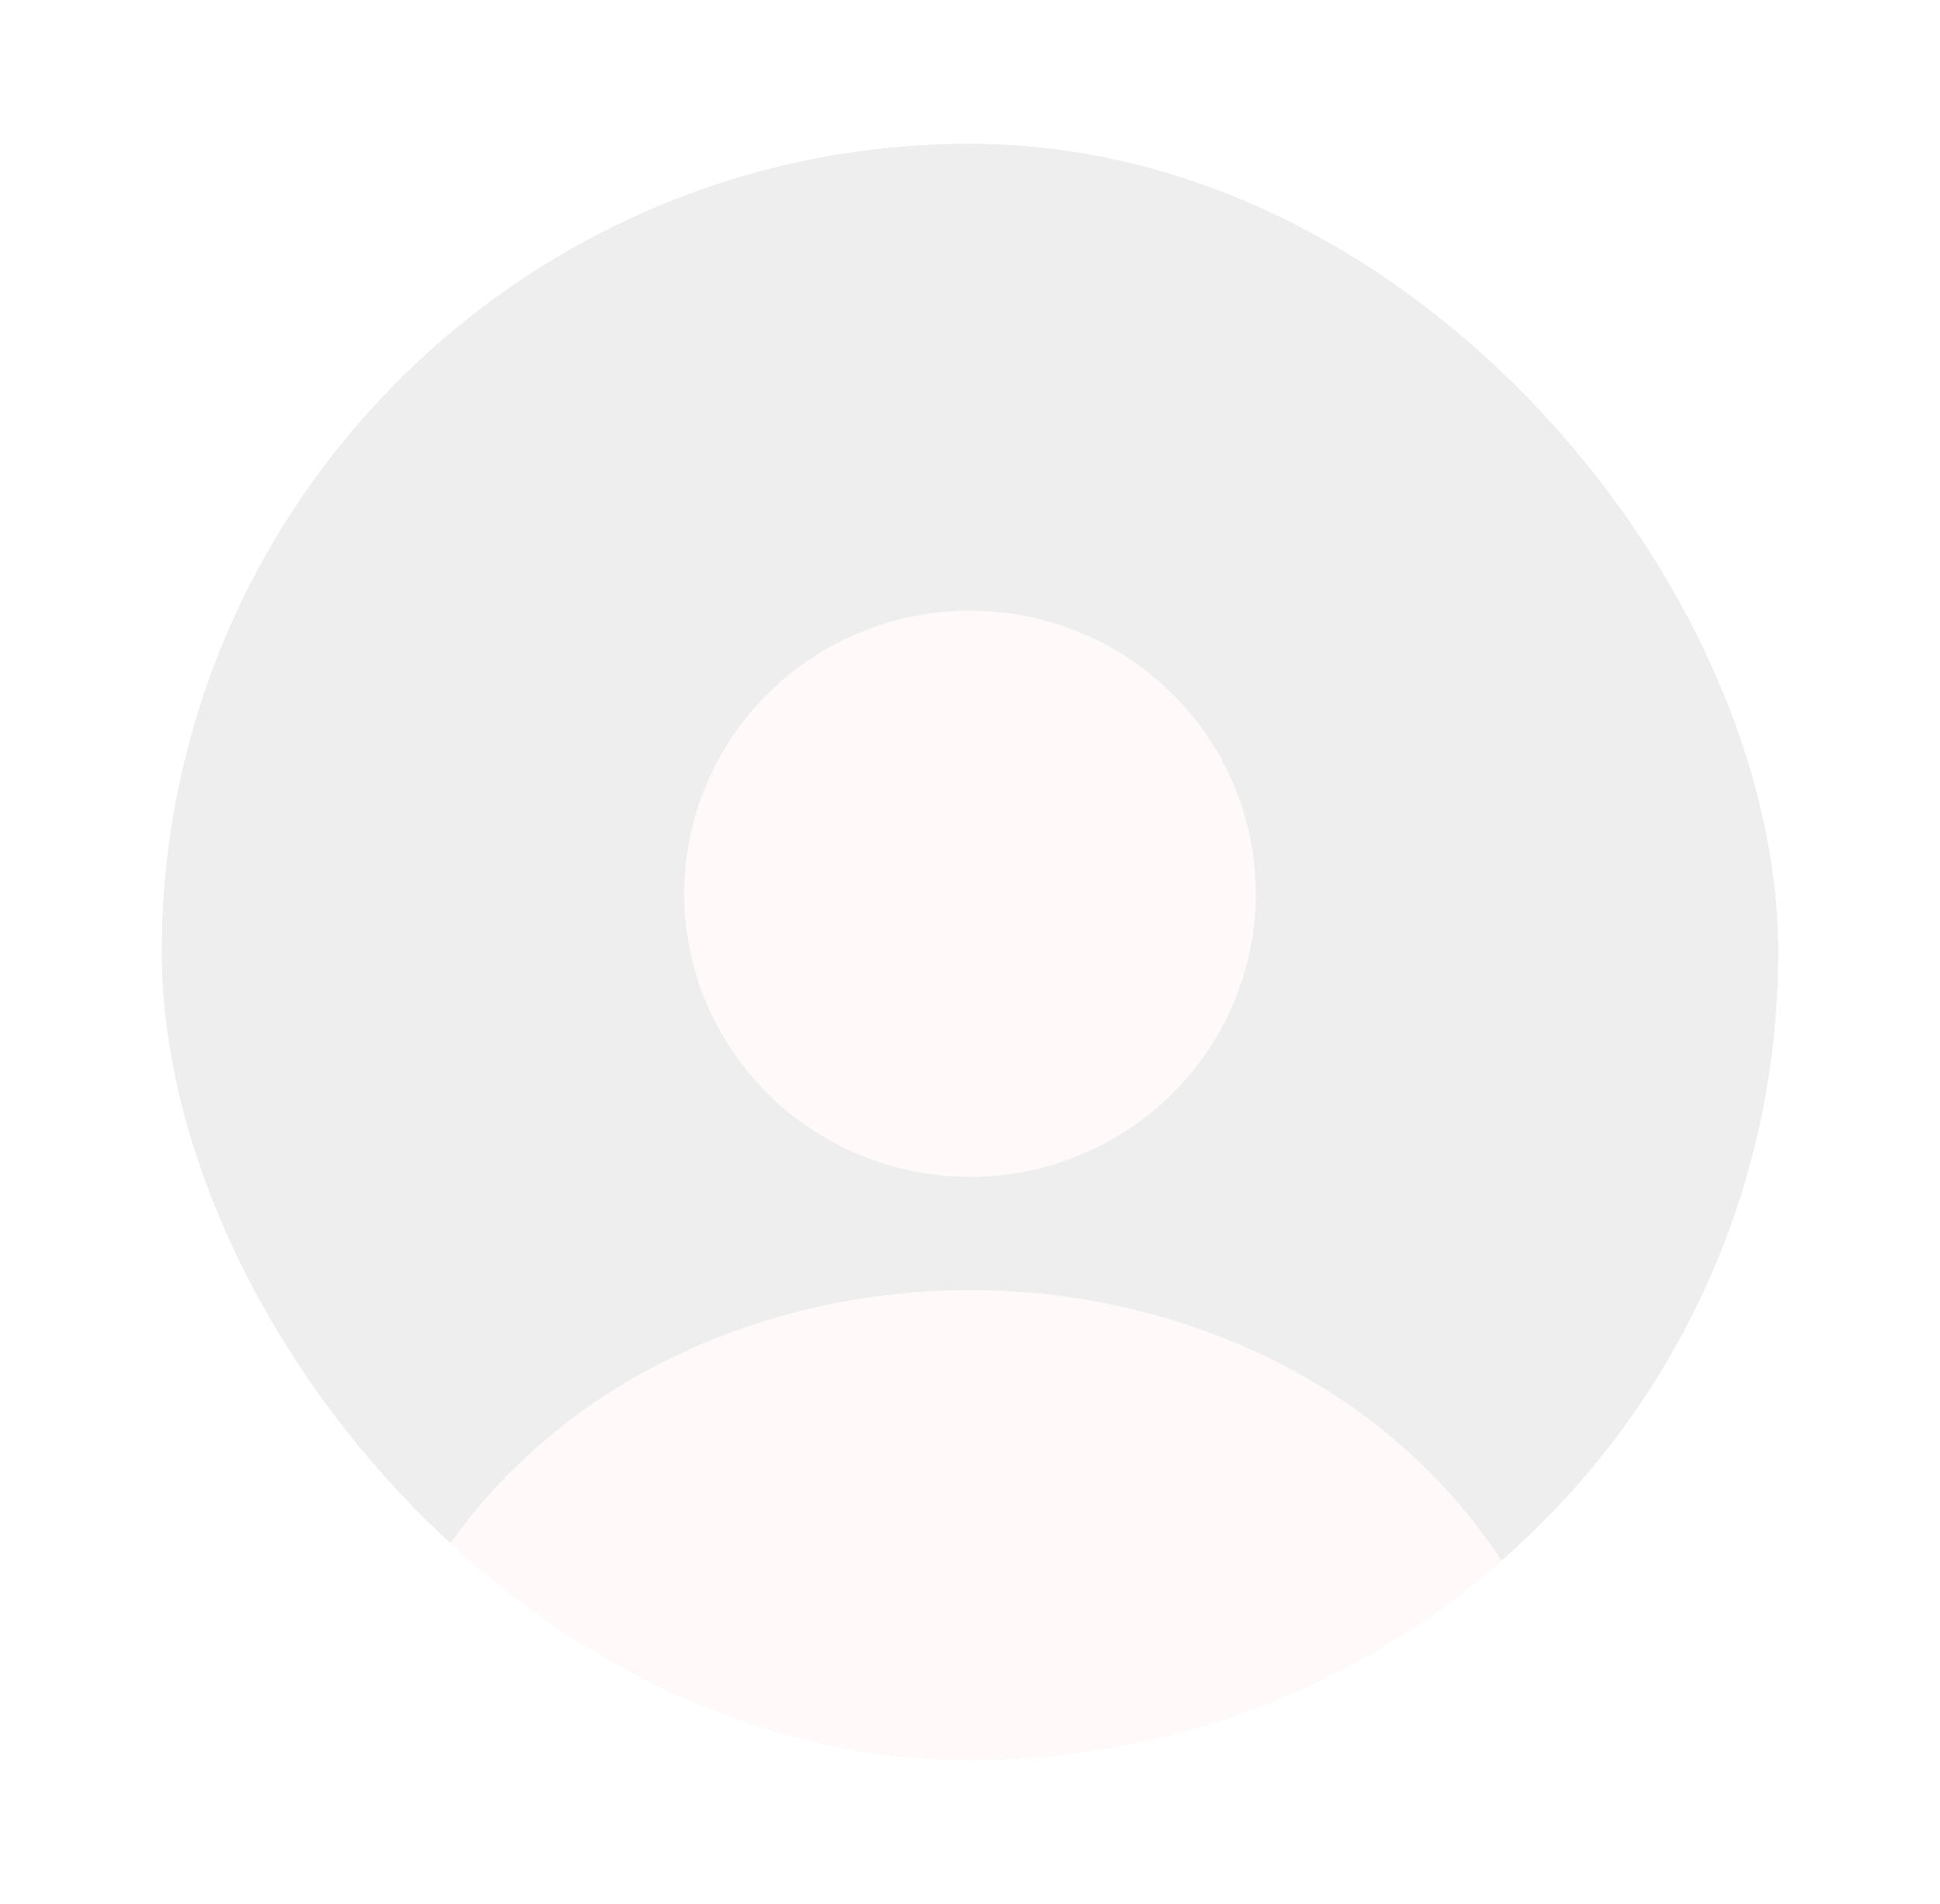 <svg width="54" height="53" viewBox="0 0 54 53" fill="none" xmlns="http://www.w3.org/2000/svg">
<g filter="url(#filter0_d_250_577)">
<g clip-path="url(#clip0_250_577)">
<rect x="4.5" width="45" height="45" rx="22.5" fill="#D9D9D9" fill-opacity="0.46" shape-rendering="crispEdges"/>
<g clip-path="url(#clip1_250_577)">
<g filter="url(#filter1_d_250_577)">
<path d="M27 27.916C35.362 27.916 43.942 33.303 44.498 44.125C44.519 44.542 44.373 44.95 44.09 45.261C43.808 45.571 43.413 45.757 42.992 45.779C38.58 46.002 18.146 46.138 11.01 45.779C10.589 45.758 10.193 45.571 9.91 45.261C9.628 44.951 9.481 44.542 9.502 44.125C10.058 33.305 18.638 27.916 27 27.916ZM27 9C24.89 9 22.867 9.83 21.375 11.309C19.884 12.787 19.045 14.791 19.045 16.882C19.045 18.972 19.884 20.977 21.375 22.455C22.867 23.933 24.89 24.763 27 24.763C29.11 24.763 31.133 23.933 32.625 22.455C34.117 20.977 34.955 18.972 34.955 16.882C34.955 14.791 34.117 12.787 32.625 11.309C31.133 9.83 29.11 9 27 9Z" fill="#FFF9F9"/>
</g>
</g>
</g>
</g>
<defs>
<filter id="filter0_d_250_577" x="0.5" y="0" width="53" height="53" filterUnits="userSpaceOnUse" color-interpolation-filters="sRGB">
<feFlood flood-opacity="0" result="BackgroundImageFix"/>
<feColorMatrix in="SourceAlpha" type="matrix" values="0 0 0 0 0 0 0 0 0 0 0 0 0 0 0 0 0 0 127 0" result="hardAlpha"/>
<feOffset dy="4"/>
<feGaussianBlur stdDeviation="2"/>
<feComposite in2="hardAlpha" operator="out"/>
<feColorMatrix type="matrix" values="0 0 0 0 0.282 0 0 0 0 0.373 0 0 0 0 0.412 0 0 0 0.24 0"/>
<feBlend mode="normal" in2="BackgroundImageFix" result="effect1_dropShadow_250_577"/>
<feBlend mode="normal" in="SourceGraphic" in2="effect1_dropShadow_250_577" result="shape"/>
</filter>
<filter id="filter1_d_250_577" x="5.5" y="9" width="43" height="45" filterUnits="userSpaceOnUse" color-interpolation-filters="sRGB">
<feFlood flood-opacity="0" result="BackgroundImageFix"/>
<feColorMatrix in="SourceAlpha" type="matrix" values="0 0 0 0 0 0 0 0 0 0 0 0 0 0 0 0 0 0 127 0" result="hardAlpha"/>
<feOffset dy="4"/>
<feGaussianBlur stdDeviation="2"/>
<feComposite in2="hardAlpha" operator="out"/>
<feColorMatrix type="matrix" values="0 0 0 0 0 0 0 0 0 0 0 0 0 0 0 0 0 0 0.25 0"/>
<feBlend mode="normal" in2="BackgroundImageFix" result="effect1_dropShadow_250_577"/>
<feBlend mode="normal" in="SourceGraphic" in2="effect1_dropShadow_250_577" result="shape"/>
</filter>
<clipPath id="clip0_250_577">
<rect x="4.5" width="45" height="45" rx="22.5" fill="white"/>
</clipPath>
<clipPath id="clip1_250_577">
<rect width="50" height="50" fill="white" transform="translate(2.5 2)"/>
</clipPath>
</defs>
</svg>
